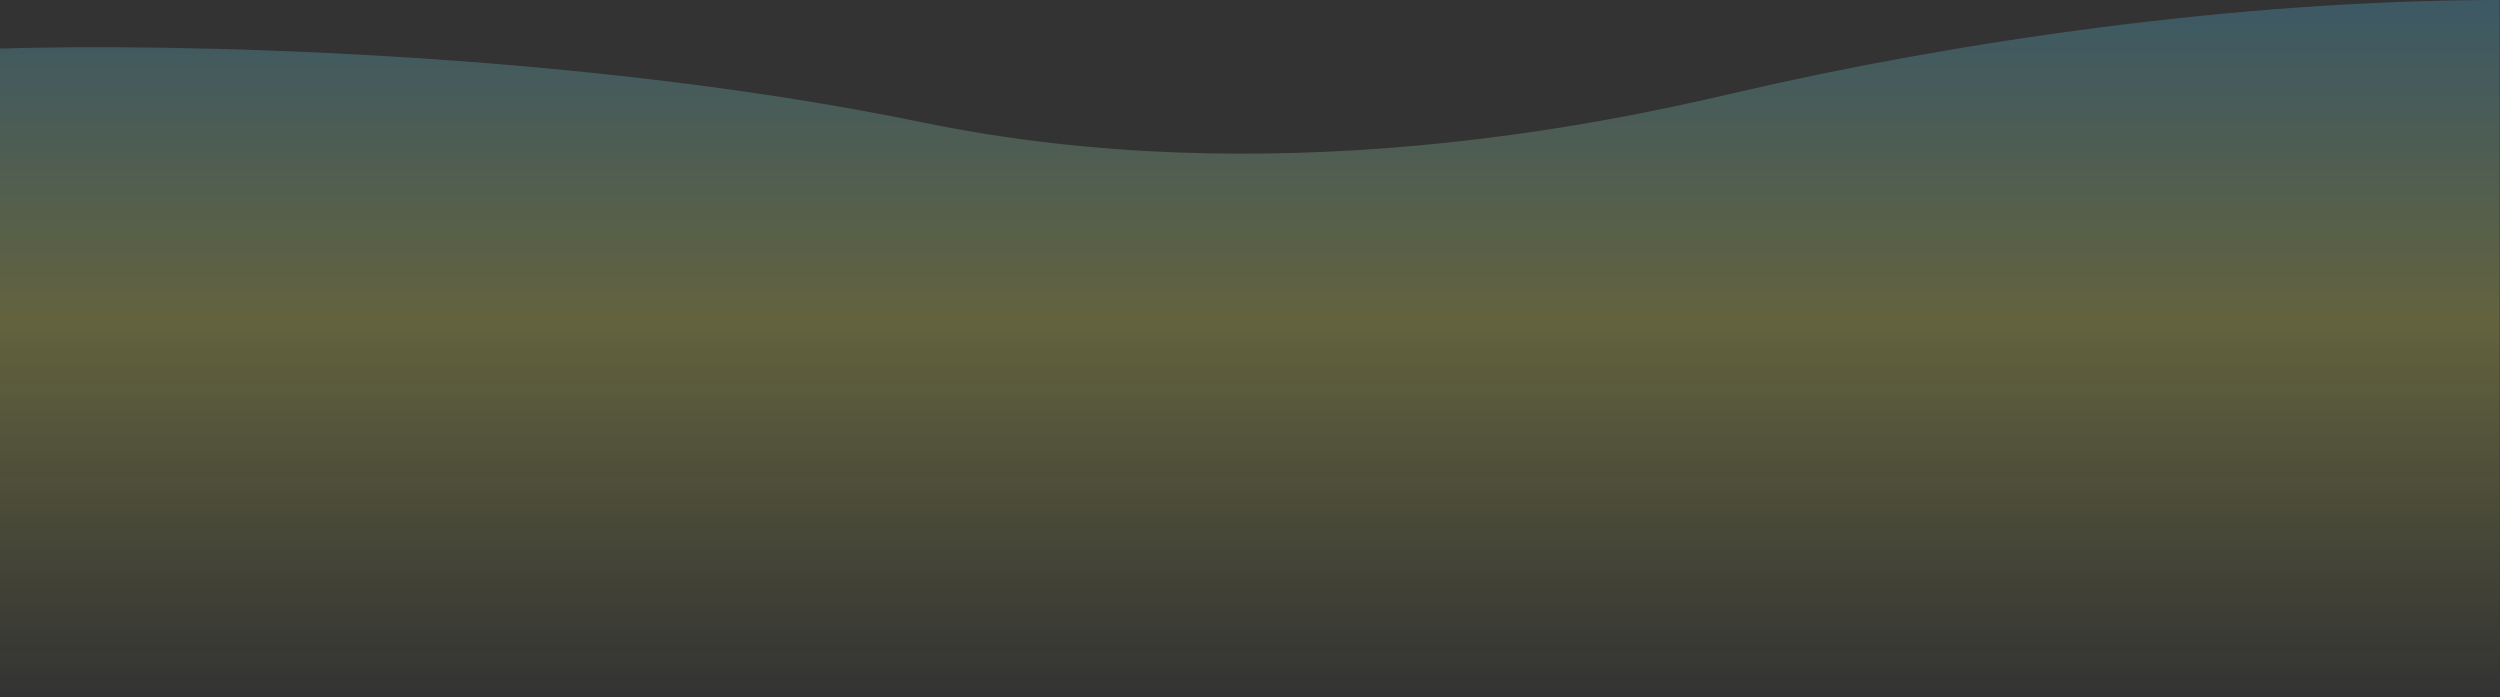 <svg width="3829" height="1068" viewBox="0 0 3829 1068" fill="none" xmlns="http://www.w3.org/2000/svg">
<rect x="0" y="0" width="3829" height="1068" fill="#333333" stroke="none"/>
<path d="M1413 187.5C878.2 77.1 248.167 66.166 0 74.5V1067.5H3828.5V0C3430.5 0 2996 63 2651.5 143.5C2457.28 188.883 1947.8 297.9 1413 187.5Z" fill="url(#paint0_linear_6160_7844)" fill-opacity="0.25"/>
<defs>
<linearGradient id="paint0_linear_6160_7844" x1="1914.25" y1="0" x2="1914.25" y2="1067.5" gradientUnits="userSpaceOnUse">
<stop stop-color="#58CBFB"/>
<stop offset="0.458" stop-color="#F2F261"/>
<stop offset="1" stop-color="#F2F261" stop-opacity="0"/>
</linearGradient>
</defs>
</svg>
